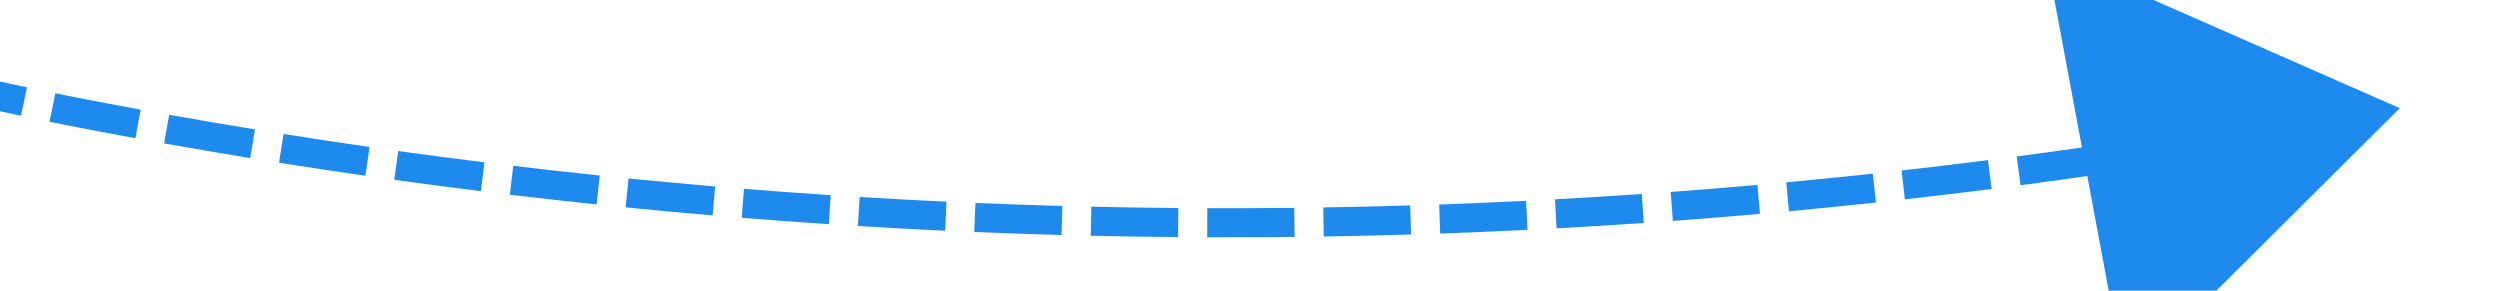 ﻿<?xml version="1.0" encoding="utf-8"?>
<svg version="1.1" xmlns:xlink="http://www.w3.org/1999/xlink" width="86px" height="10px" viewBox="498 896  86 10" xmlns="http://www.w3.org/2000/svg">
  <g transform="matrix(-0.035 -0.999 0.999 -0.035 -340.571 1473.115 )">
    <path d="M 573.434 794.034  C 573.987 793.204  574.547 792.378  575.113 791.557  L 574.289 790.99  C 573.721 791.815  573.158 792.645  572.602 793.479  L 573.434 794.034  Z M 571.251 797.374  C 571.788 796.534  572.332 795.698  572.882 794.865  L 572.047 794.314  C 571.495 795.151  570.949 795.991  570.408 796.835  L 571.251 797.374  Z M 569.132 800.756  C 569.654 799.906  570.181 799.059  570.715 798.216  L 569.87 797.681  C 569.334 798.528  568.804 799.379  568.28 800.233  L 569.132 800.756  Z M 567.079 804.178  C 567.584 803.317  568.096 802.461  568.613 801.608  L 567.758 801.089  C 567.238 801.946  566.725 802.807  566.217 803.671  L 567.079 804.178  Z M 565.093 807.638  C 565.581 806.768  566.076 805.902  566.577 805.039  L 565.712 804.537  C 565.208 805.404  564.711 806.275  564.221 807.149  L 565.093 807.638  Z M 563.172 811.136  C 563.644 810.257  564.122 809.381  564.606 808.509  L 563.732 808.024  C 563.245 808.9  562.765 809.78  562.291 810.663  L 563.172 811.136  Z M 561.32 814.67  C 561.774 813.782  562.235 812.898  562.703 812.016  L 561.819 811.548  C 561.35 812.433  560.886 813.322  560.43 814.215  L 561.32 814.67  Z M 559.535 818.239  C 559.973 817.343  560.417 816.449  560.867 815.559  L 559.975 815.108  C 559.522 816.002  559.076 816.9  558.637 817.801  L 559.535 818.239  Z M 557.82 821.842  C 558.24 820.937  558.667 820.036  559.1 819.137  L 558.199 818.703  C 557.764 819.606  557.335 820.512  556.913 821.421  L 557.82 821.842  Z M 556.173 825.477  C 556.576 824.564  556.986 823.655  557.401 822.748  L 556.493 822.331  C 556.075 823.242  555.663 824.156  555.259 825.073  L 556.173 825.477  Z M 554.597 829.143  C 554.982 828.223  555.374 827.305  555.773 826.391  L 554.856 825.991  C 554.456 826.91  554.062 827.832  553.675 828.757  L 554.597 829.143  Z M 553.092 832.838  C 553.459 831.911  553.833 830.986  554.214 830.064  L 553.29 829.682  C 552.907 830.609  552.531 831.538  552.162 832.47  L 553.092 832.838  Z M 551.658 836.562  C 552.007 835.628  552.364 834.696  552.727 833.767  L 551.795 833.403  C 551.43 834.336  551.072 835.273  550.721 836.212  L 551.658 836.562  Z M 550.295 840.313  C 550.627 839.372  550.965 838.433  551.31 837.497  L 550.372 837.151  C 550.025 838.092  549.685 839.035  549.352 839.98  L 550.295 840.313  Z M 549.005 844.089  C 549.318 843.142  549.639 842.197  549.966 841.254  L 549.021 840.926  C 548.692 841.873  548.37 842.823  548.055 843.774  L 549.005 844.089  Z M 547.787 847.889  C 548.083 846.936  548.385 845.985  548.694 845.036  L 547.743 844.727  C 547.432 845.68  547.129 846.635  546.832 847.593  L 547.787 847.889  Z M 546.643 851.711  C 546.92 850.753  547.204 849.797  547.494 848.842  L 546.538 848.551  C 546.246 849.51  545.96 850.471  545.682 851.434  L 546.643 851.711  Z M 545.572 855.555  C 545.831 854.592  546.096 853.63  546.368 852.67  L 545.406 852.397  C 545.133 853.362  544.866 854.328  544.606 855.296  L 545.572 855.555  Z M 544.575 859.419  C 544.815 858.451  545.062 857.484  545.316 856.519  L 544.349 856.265  C 544.094 857.234  543.846 858.206  543.605 859.179  L 544.575 859.419  Z M 543.672 863.302  C 543.839 862.538  544.011 861.776  544.187 861.015  C 544.237 860.806  544.287 860.597  544.338 860.388  L 543.366 860.152  C 543.315 860.363  543.264 860.574  543.213 860.785  C 543.036 861.552  542.863 862.319  542.695 863.087  L 543.672 863.302  Z M 542.854 867.207  C 543.049 866.229  543.251 865.252  543.46 864.277  L 542.482 864.067  C 542.272 865.047  542.069 866.029  541.873 867.012  L 542.854 867.207  Z M 542.112 871.128  C 542.288 870.146  542.471 869.166  542.661 868.186  L 541.68 867.996  C 541.489 868.98  541.304 869.965  541.127 870.952  L 542.112 871.128  Z M 541.445 875.062  C 541.602 874.077  541.766 873.093  541.938 872.11  L 540.953 871.939  C 540.78 872.926  540.615 873.915  540.457 874.905  L 541.445 875.062  Z M 540.853 879.009  C 540.992 878.021  541.137 877.034  541.29 876.048  L 540.302 875.895  C 540.148 876.885  540.002 877.877  539.863 878.87  L 540.853 879.009  Z M 540.338 882.966  C 540.457 881.975  540.584 880.986  540.717 879.997  L 539.726 879.863  C 539.592 880.856  539.465 881.851  539.345 882.846  L 540.338 882.966  Z M 539.899 886.932  C 539.999 885.939  540.106 884.947  540.221 883.956  L 539.228 883.841  C 539.112 884.837  539.004 885.834  538.904 886.831  L 539.899 886.932  Z M 539.535 890.905  C 539.617 889.911  539.705 888.917  539.801 887.924  L 538.805 887.829  C 538.709 888.826  538.62 889.825  538.539 890.824  L 539.535 890.905  Z M 539.248 894.885  C 539.311 893.89  539.38 892.895  539.456 891.9  L 538.459 891.823  C 538.383 892.823  538.313 893.823  538.25 894.823  L 539.248 894.885  Z M 539.038 898.87  C 539.081 897.873  539.131 896.877  539.189 895.881  L 538.19 895.824  C 538.133 896.824  538.082 897.826  538.039 898.827  L 539.038 898.87  Z M 538.904 902.858  C 538.928 901.861  538.959 900.864  538.997 899.867  L 537.998 899.829  C 537.96 900.83  537.928 901.832  537.904 902.834  L 538.904 902.858  Z M 538.847 906.848  C 538.852 905.851  538.864 904.853  538.883 903.856  L 537.883 903.836  C 537.864 904.839  537.852 905.841  537.847 906.843  L 538.847 906.848  Z M 538.866 910.838  C 538.852 909.841  538.845 908.843  538.844 907.846  L 537.844 907.846  C 537.845 908.848  537.852 909.851  537.866 910.853  L 538.866 910.838  Z M 538.962 914.828  C 538.928 913.831  538.902 912.833  538.883 911.836  L 537.883 911.855  C 537.902 912.857  537.929 913.859  537.963 914.861  L 538.962 914.828  Z M 539.134 918.814  C 539.082 917.818  539.036 916.821  538.998 915.825  L 537.999 915.863  C 538.037 916.865  538.083 917.866  538.136 918.867  L 539.134 918.814  Z M 539.383 922.797  C 539.312 921.802  539.247 920.806  539.189 919.81  L 538.191 919.868  C 538.249 920.869  538.314 921.869  538.386 922.869  L 539.383 922.797  Z M 539.709 926.774  C 539.618 925.78  539.534 924.786  539.457 923.792  L 538.46 923.868  C 538.537 924.868  538.621 925.867  538.713 926.865  L 539.709 926.774  Z M 540.031 930.019  C 539.951 929.269  539.874 928.518  539.802 927.767  L 538.806 927.863  C 538.903 928.861  539.006 929.858  539.116 930.854  L 540.031 930.019  Z M 575.68 790.736  C 576.25 789.917  576.825 789.102  577.406 788.291  L 576.594 787.709  C 576.01 788.523  575.431 789.342  574.859 790.165  L 575.68 790.736  Z M 531.946 931.239  L 541 941  L 546.779 929.006  L 531.946 931.239  Z " fill-rule="nonzero" fill="#1f8aee" stroke="none" />
  </g>
</svg>